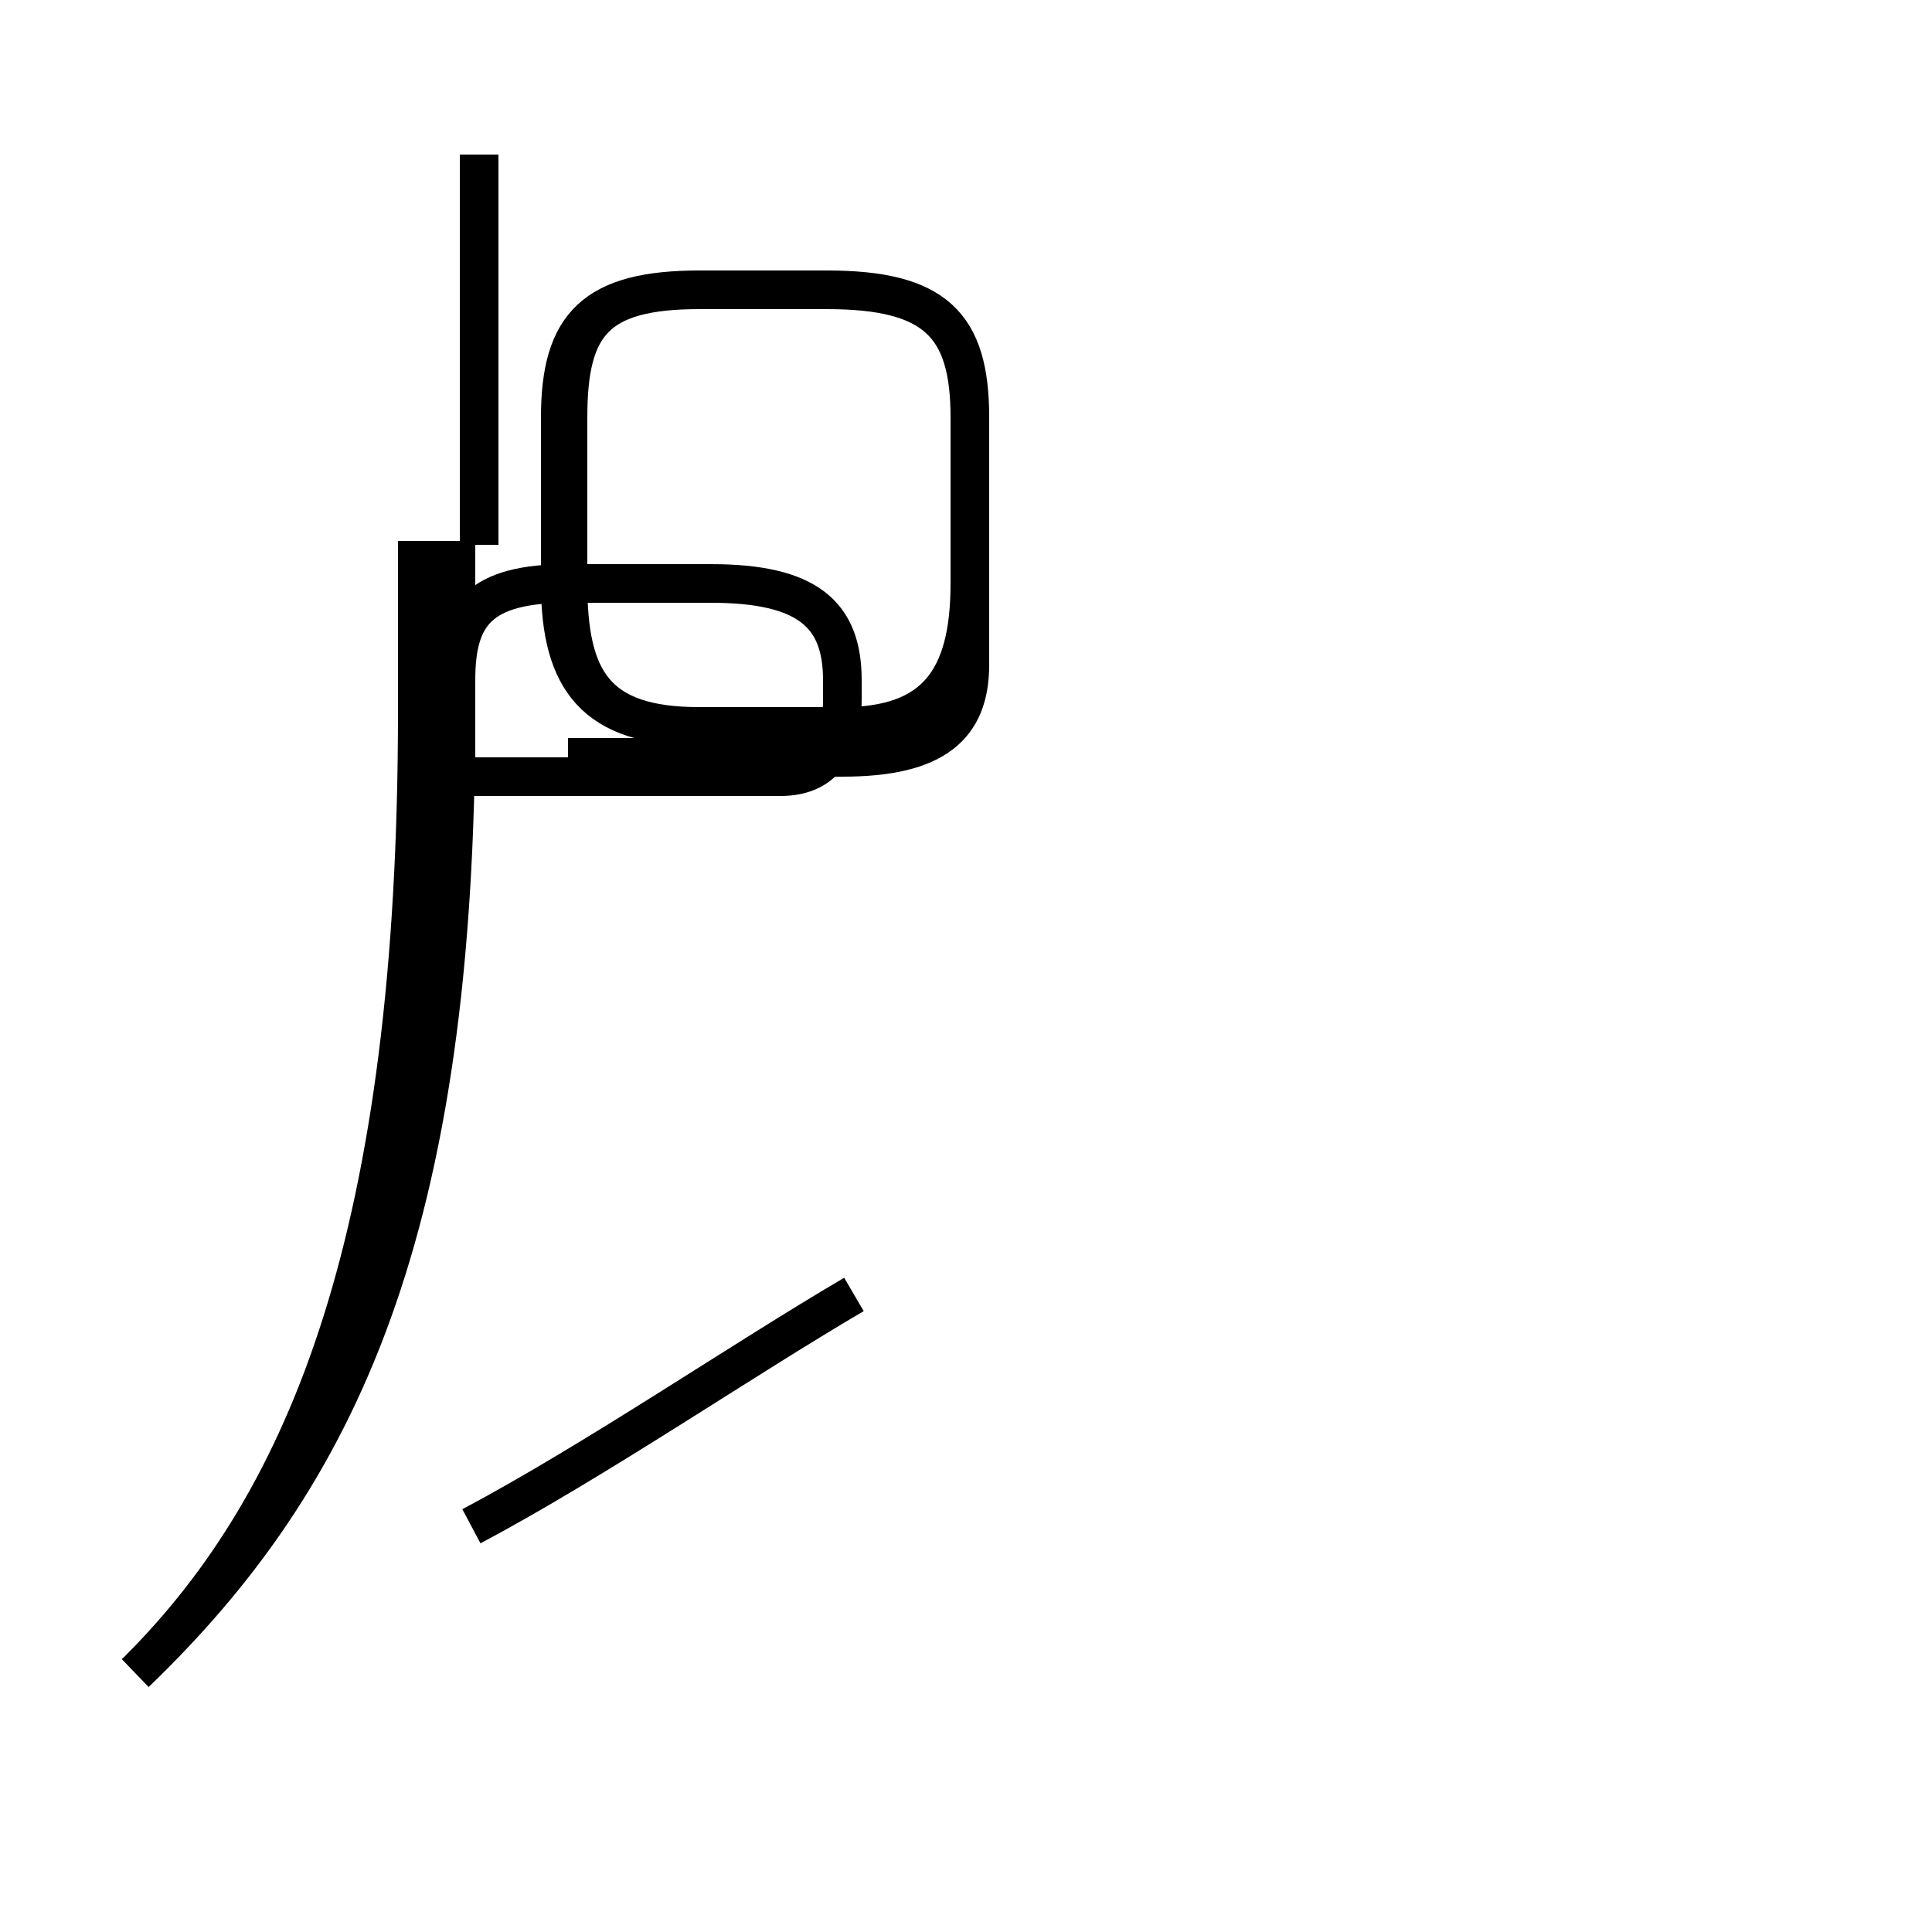 <?xml version='1.0' encoding='utf8'?>
<svg viewBox="0.0 -44.0 50.0 50.0" version="1.1" xmlns="http://www.w3.org/2000/svg">
<rect x="0.0" y="-44.0" width="50.0" height="50.0" fill="#808080" stroke="none"/>
<rect x="-1000" y="-1000" width="2000" height="2000" stroke="white" fill="white"/>
<g style="fill:none; stroke:#000000;  stroke-width:1">
<path d="M 12.4 29.9 L 12.4 40.0 M 3.5 0.7 C 8.8 5.8 11.8 12.2 11.8 25.6 L 11.8 26.4 C 11.8 28.1 12.4 28.9 14.7 28.9 L 18.4 28.9 C 20.9 28.9 21.8 28.1 21.8 26.4 L 21.8 25.9 C 21.8 24.5 21.2 23.9 20.2 23.9 L 11.8 23.9 L 11.8 30.0 M 12.2 4.5 C 15.4 6.2 19.2 8.8 22.1 10.5 M 3.6 0.8 C 8.0 5.2 10.8 12.1 10.8 25.6 L 10.8 30.0 M 14.7 24.4 L 21.8 24.4 C 24.2 24.4 25.1 25.2 25.1 26.8 L 25.1 33.2 C 25.1 35.6 24.2 36.5 21.4 36.5 L 18.1 36.5 C 15.4 36.5 14.5 35.6 14.5 33.2 L 14.5 28.9 C 14.5 26.4 15.4 25.2 18.1 25.2 L 21.8 25.2 C 24.2 25.2 25.1 26.4 25.1 28.9 L 25.1 33.2 C 25.1 35.6 24.2 36.5 21.4 36.5 L 18.1 36.5 C 15.4 36.5 14.7 35.6 14.7 33.2 L 14.7 28.9 C 14.7 26.4 15.4 25.2 18.1 25.2 L 21.8 25.2 C 24.2 25.2 25.1 26.4 25.1 28.9 L 25.1 33.2 C 25.1 35.6 24.2 36.5 21.4 36.5 L 18.1 36.5 C 15.4 36.5 14.7 35.6 14.7 33.2 L 14.7 28.9 C 14.7 26.4 15.4 25.2 18.1 25.2 L 21.8 25.2 C 24.2 25.2 25.1 26.4 25.1 28.9 L 25.1 33.2 C 25.1 35.6 24.2 36.5 21.4 36.5 L 18.1 36.5 C 15.4 36.5 14.7 35.6 14.7 33.2 L 14.7 28.9 C 14.7 26.4 15.4 25.2 18.1 25.2 L 21.8 25.2 C 24.2 25.2 25.1 26.4 25.1 28.9 L 25.1 33.2 C 25.1 35.6 24.2 36.5 21.4 36.5 L 18.1 36.5 C 15.4 36.5 14.7 35.6 14.7 33.2 L 14.7 28.9 C 14.7 26.4 15.4 25.2 18.1 25.2 L 21.8 25.2 C 24.2 25.2 25.1 26.4 25.1 28.9 L 25.1 33.2 C 25.1 35.6 24.2 36.5 21.4 36.5 L 18.1 36.5 C 15.4 36.5 14.7 35.6 14.7 33.2 L 14.7 28.9 C 14.7 26.4 15.4 25.2 18.1 25.2 L 21.8 25.2 C 24.2 25.2 25.1 26.4 25.1 28.9 L 25.1 33.2 C 25.1 35.6 24.2 36.5 21.4 36.5 L 18.1 36.5 C 15.4 36.5 14.7 35.6 14.7 33.2 L 14.7 28.9 C 14.7 26.4 15.4 25.2 18.1 25.2 L 21.8 25.2 C 24.2 25.2 25.1 26.4 25.1 28.9 L 25.1 33.2 C 25.1 35.6 24.2 36.5 21.4 36.5 L 18.1 36.5 C 15.4 36.5 14.7 35.6 14.7 33.2 L 14.7 28.9 C 14.7 26.4 15.4 25.2 18.1 25.2 L 21.8 25.2 C 24.2 25.2 25.1 26.4 25.1 28.9 L 25.1 33.2 C 25.1 35.6 24.2 36.5 21.4 36.5 L 18.1 36.5 C 15.4 36.5 14.7 35.6 14.7 33.2 L 14.7 28.9 C 14.7 26.4 15.4 25.2 18.1 25.2 L 21.8 25.2 C 24.2 25.2 25.1 26.4 25.1 28.9 L 25.1 33.2 C 25.1 35.6 24.2 36.5 21.4 36.5 L 18.1 36.5 C 15.4 36.5 14.7 35.6 14.7 33.2 L 14.7 28.9 C 14.7 26.4 15.4 25.2 18.1 25.2 L 21.8 25.2 C 24.2 25.2 25.1 26.4 25.1 28.9 L 25.1 33.2 C 25.1 3" transform="scale(1, -1)" />
</g>
</svg>